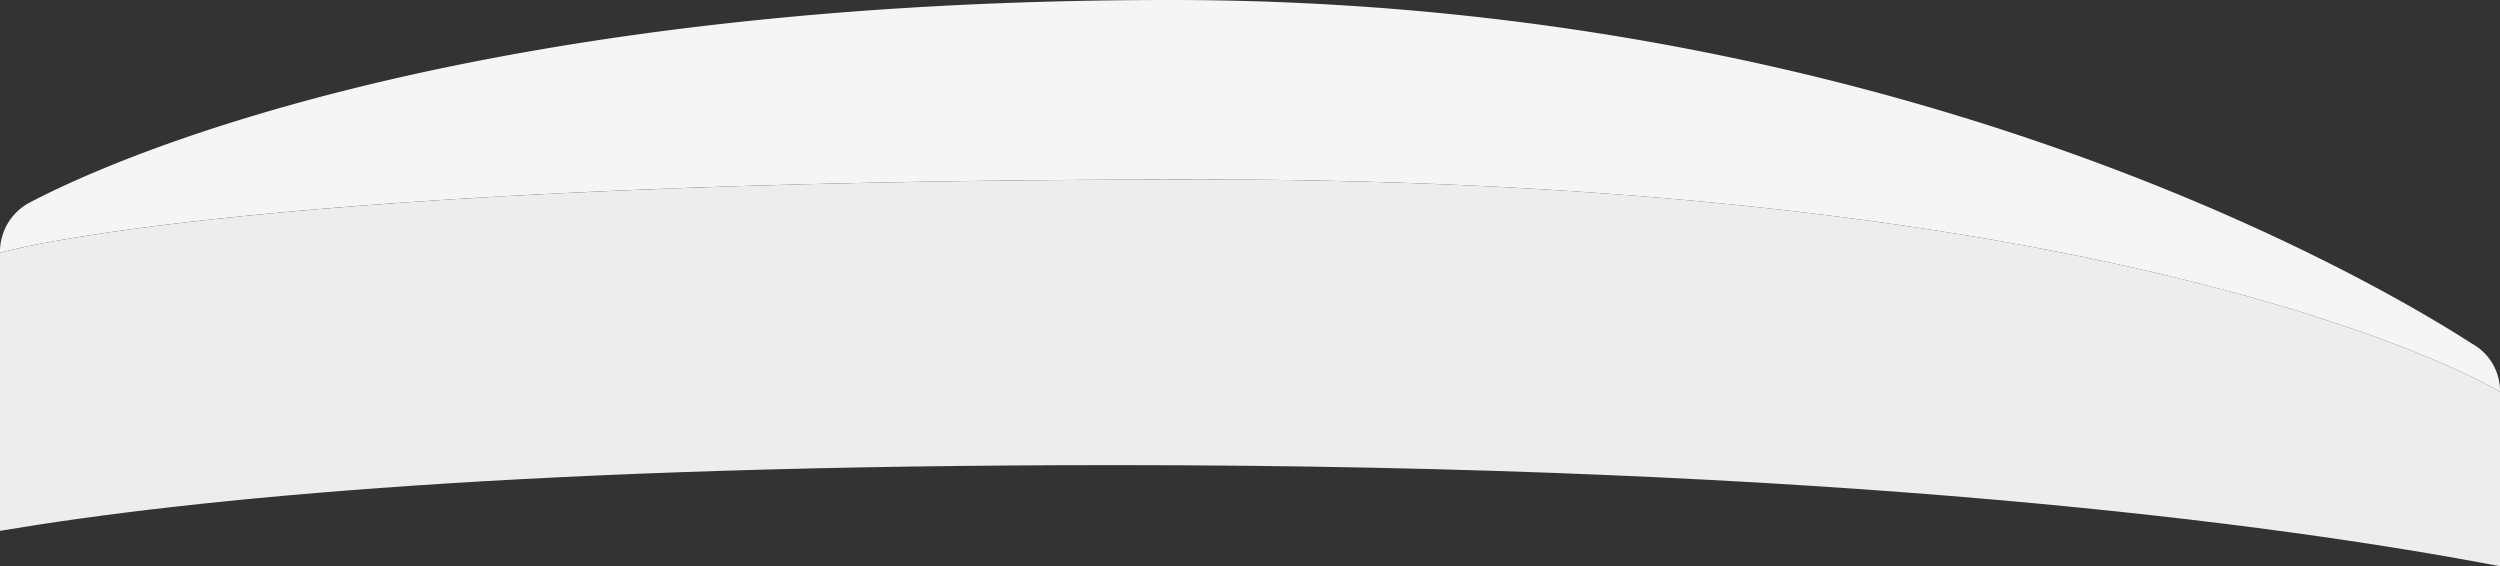 <?xml version="1.0" encoding="UTF-8" standalone="no"?>
<svg
   id="Layer_1"
   data-name="Layer 1"
   width="98.9"
   height="22.4"
   viewBox="0 0 98.9 22.4"
   version="1.1"
   sodipodi:docname="r-bumper.svg"
   inkscape:version="1.3.2 (091e20e, 2023-11-25, custom)"
   xmlns:inkscape="http://www.inkscape.org/namespaces/inkscape"
   xmlns:sodipodi="http://sodipodi.sourceforge.net/DTD/sodipodi-0.dtd"
   xmlns="http://www.w3.org/2000/svg"
   xmlns:svg="http://www.w3.org/2000/svg">
  <rect x="0" y="0" width="98.9" height="22.4" fill="#333333" stroke="none"/>
  <sodipodi:namedview
     id="namedview2"
     pagecolor="#ffffff"
     bordercolor="#666666"
     borderopacity="1.0"
     inkscape:showpageshadow="2"
     inkscape:pageopacity="0.0"
     inkscape:pagecheckerboard="0"
     inkscape:deskcolor="#d1d1d1"
     inkscape:zoom="11.476172"
     inkscape:cx="49.36315"
     inkscape:cy="11.197113"
     inkscape:window-width="1920"
     inkscape:window-height="1009"
     inkscape:window-x="3832"
     inkscape:window-y="-8"
     inkscape:window-maximized="1"
     inkscape:current-layer="Layer_1" />
  <defs
     id="defs1">
    <style
       id="style1">
      .cls-1 {
        fill: #f5f5f5;
      }

      .cls-2 {
        fill: #ededed;
      }
    </style>
  </defs>
  <g
     id="g2"
     transform="matrix(-1,0,0,1,98.9,0)">
    <path
       class="cls-1"
       d="M 0,15.5 A 2.14,2.14 0 0 1 1.1,13.6 C 5.6,10.7 24.4,0 52.6,0 79.5,0 93.7,5.9 97.7,8 a 2.2,2.2 0 0 1 1.2,2 C 98.9,10 89.1,7.1 51.4,7.1 13.7,7.1 0,15.5 0,15.5 Z"
       id="path1" />
    <path
       class="cls-2"
       d="m 0,22.4 v 0 -6.9 c 0,0 13.7,-8.4 51.4,-8.4 37.7,0 47.5,2.9 47.5,2.9 v 11 0 C 91.2,19.7 77.7,18.4 54.8,18.4 26.3,18.4 8.9,20.7 0,22.4 Z"
       id="path2" />
  </g>
</svg>
